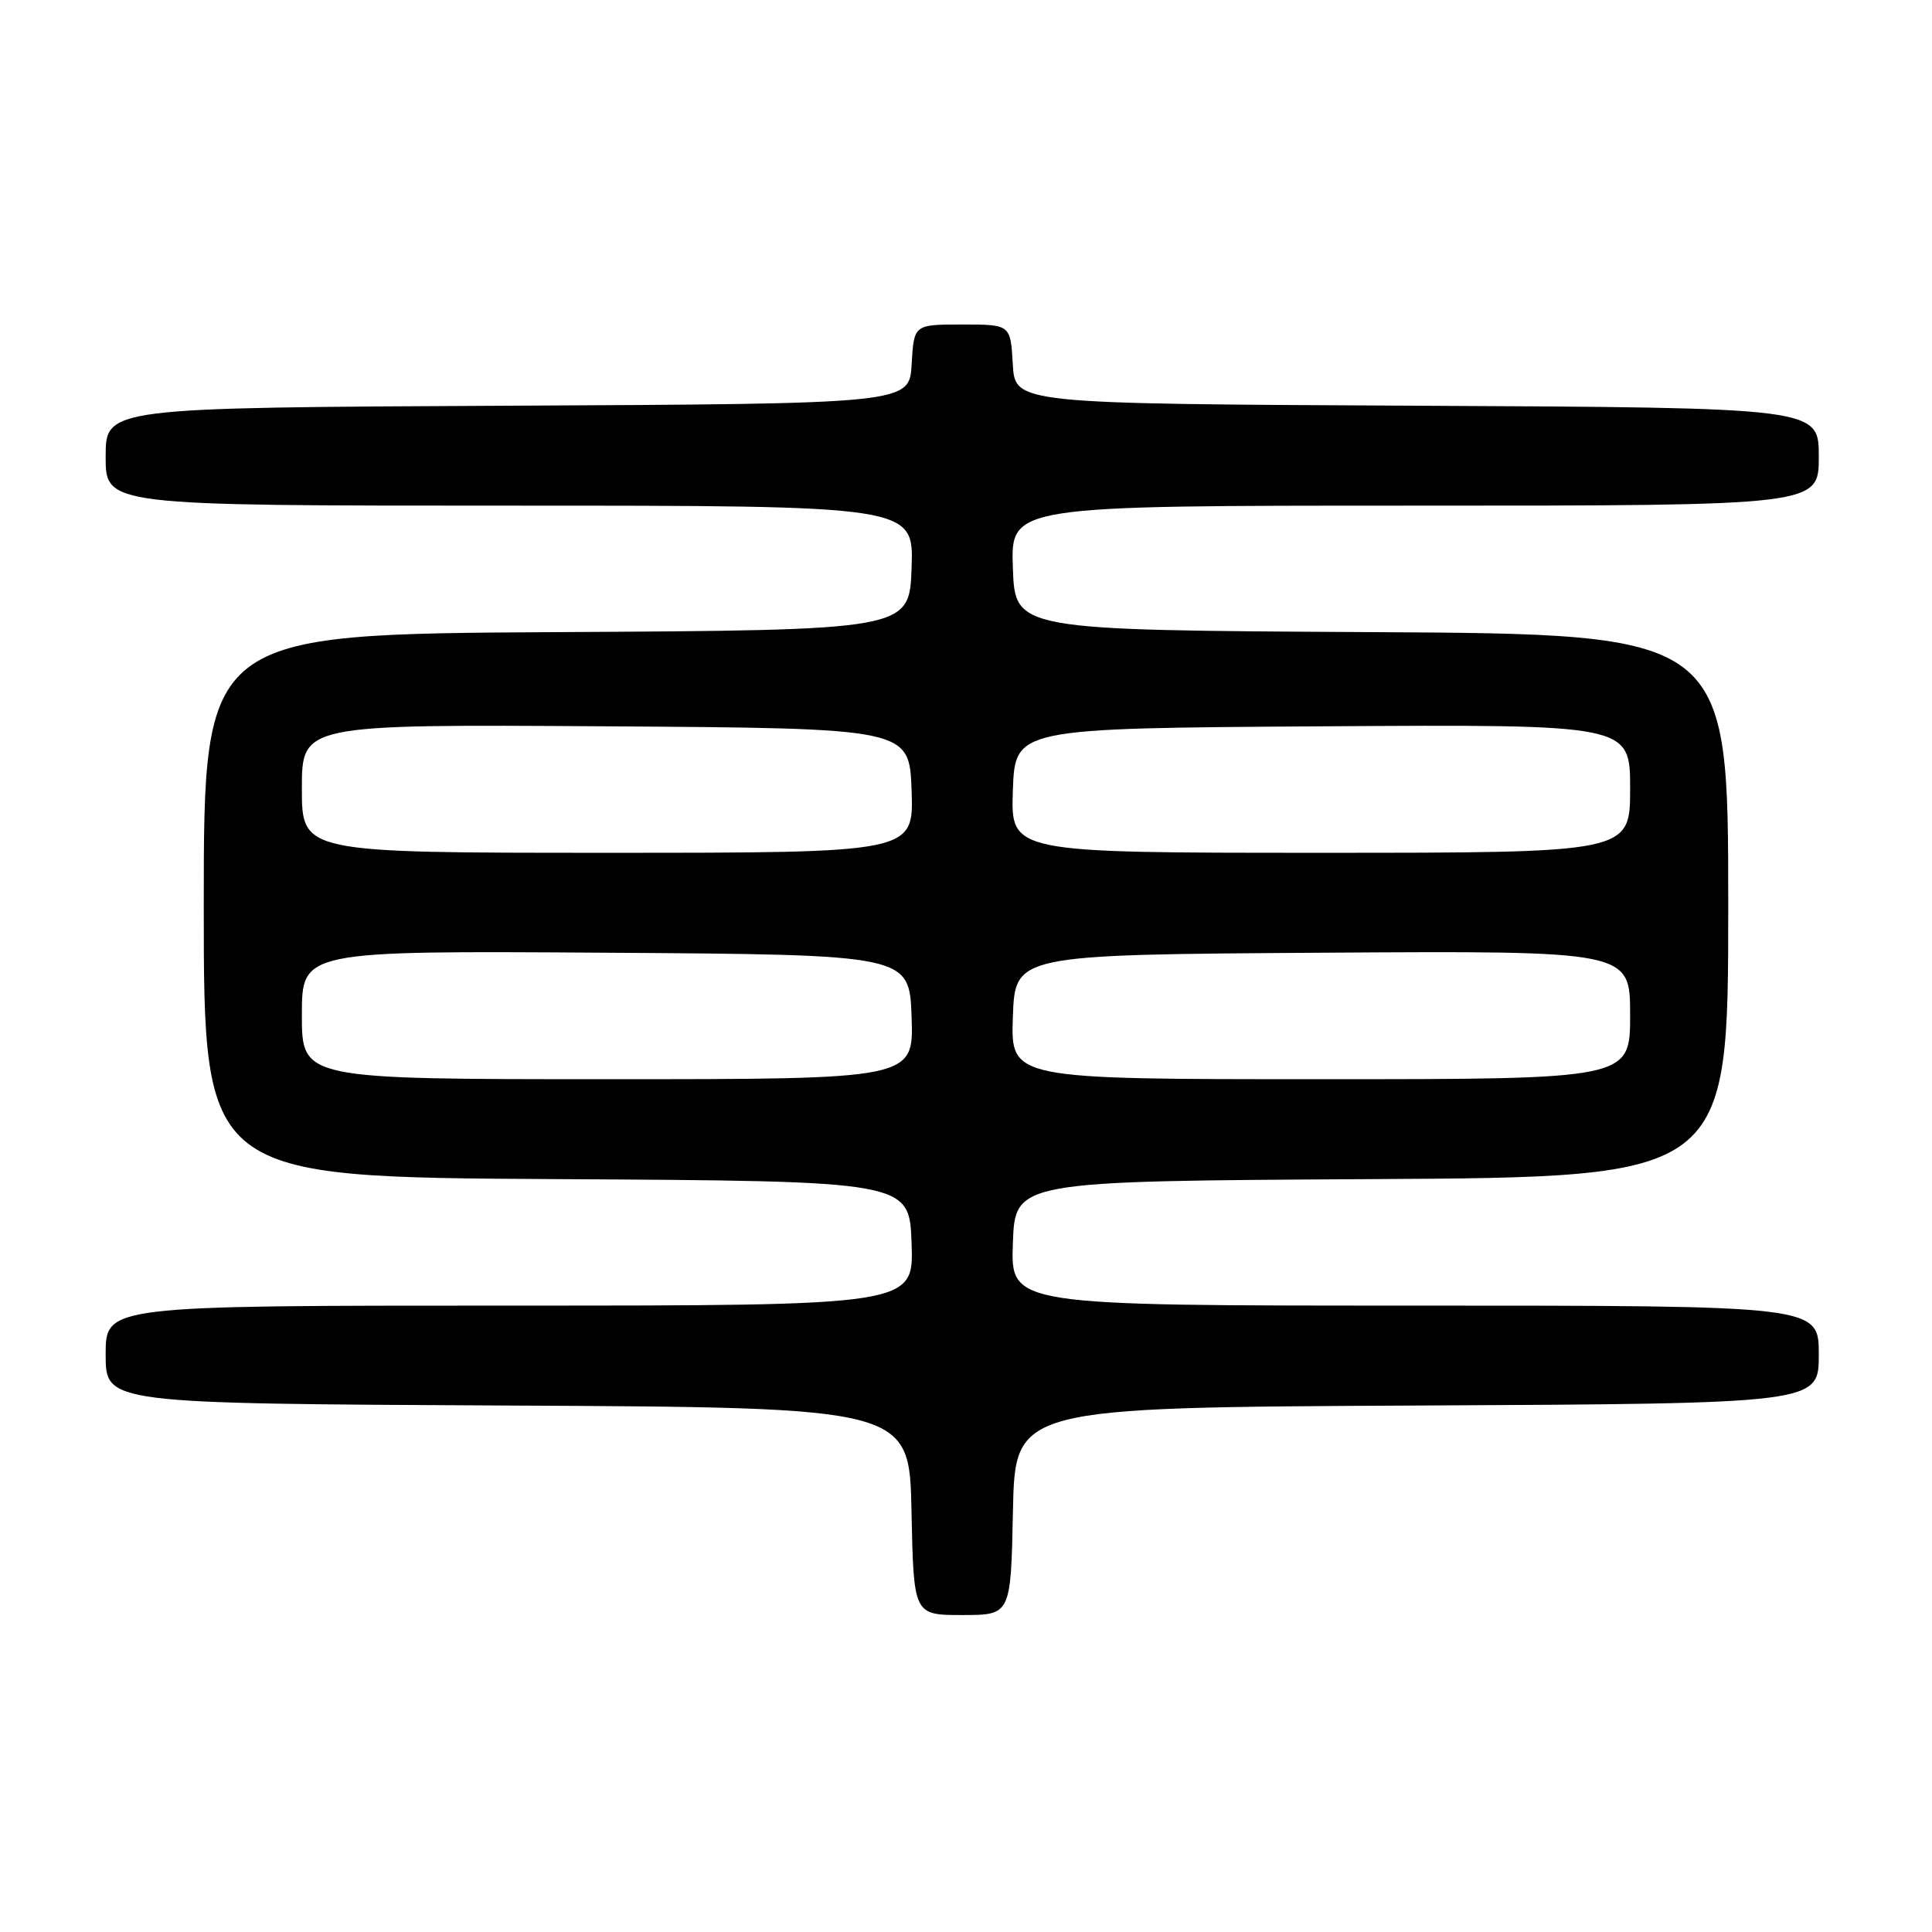 <?xml version="1.0" encoding="UTF-8" standalone="no"?>
<!DOCTYPE svg PUBLIC "-//W3C//DTD SVG 1.1//EN" "http://www.w3.org/Graphics/SVG/1.1/DTD/svg11.dtd" >
<svg xmlns="http://www.w3.org/2000/svg" xmlns:xlink="http://www.w3.org/1999/xlink" version="1.1" viewBox="0 0 256 256">
 <g >
 <path fill="currentColor"
d=" M 134.22 200.25 C 134.50 186.50 134.50 186.50 187.75 186.24 C 241.00 185.98 241.00 185.98 241.00 179.49 C 241.00 173.00 241.00 173.00 187.46 173.00 C 133.92 173.00 133.92 173.00 134.21 164.75 C 134.50 156.50 134.50 156.50 181.75 156.24 C 229.00 155.98 229.00 155.98 229.00 120.00 C 229.00 84.02 229.00 84.02 181.75 83.76 C 134.50 83.50 134.50 83.50 134.21 75.25 C 133.92 67.00 133.92 67.00 187.46 67.00 C 241.00 67.00 241.00 67.00 241.00 60.51 C 241.00 54.02 241.00 54.02 187.75 53.76 C 134.50 53.50 134.50 53.50 134.20 48.25 C 133.90 43.00 133.90 43.00 127.50 43.00 C 121.10 43.00 121.10 43.00 120.80 48.25 C 120.50 53.50 120.50 53.50 67.25 53.76 C 14.00 54.02 14.00 54.02 14.00 60.51 C 14.00 67.00 14.00 67.00 67.54 67.00 C 121.08 67.00 121.08 67.00 120.79 75.25 C 120.50 83.50 120.50 83.50 73.75 83.76 C 27.00 84.02 27.00 84.02 27.00 120.00 C 27.00 155.98 27.00 155.98 73.75 156.24 C 120.50 156.50 120.50 156.50 120.79 164.75 C 121.08 173.00 121.08 173.00 67.54 173.00 C 14.00 173.00 14.00 173.00 14.00 179.49 C 14.00 185.98 14.00 185.98 67.25 186.24 C 120.50 186.50 120.50 186.50 120.78 200.25 C 121.06 214.00 121.06 214.00 127.50 214.00 C 133.94 214.00 133.94 214.00 134.22 200.25 Z  M 40.00 134.49 C 40.00 125.98 40.00 125.98 80.25 126.24 C 120.50 126.50 120.50 126.50 120.79 134.75 C 121.08 143.00 121.08 143.00 80.54 143.00 C 40.00 143.00 40.00 143.00 40.00 134.49 Z  M 134.21 134.75 C 134.50 126.50 134.50 126.50 175.25 126.24 C 216.00 125.98 216.00 125.98 216.00 134.49 C 216.00 143.00 216.00 143.00 174.96 143.00 C 133.92 143.00 133.92 143.00 134.21 134.75 Z  M 40.00 104.49 C 40.00 95.98 40.00 95.98 80.25 96.24 C 120.50 96.50 120.50 96.50 120.79 104.75 C 121.08 113.00 121.08 113.00 80.54 113.00 C 40.00 113.00 40.00 113.00 40.00 104.49 Z  M 134.21 104.75 C 134.50 96.50 134.50 96.50 175.25 96.24 C 216.00 95.98 216.00 95.98 216.00 104.49 C 216.00 113.00 216.00 113.00 174.96 113.00 C 133.92 113.00 133.92 113.00 134.21 104.75 Z "/>
</g>
</svg>